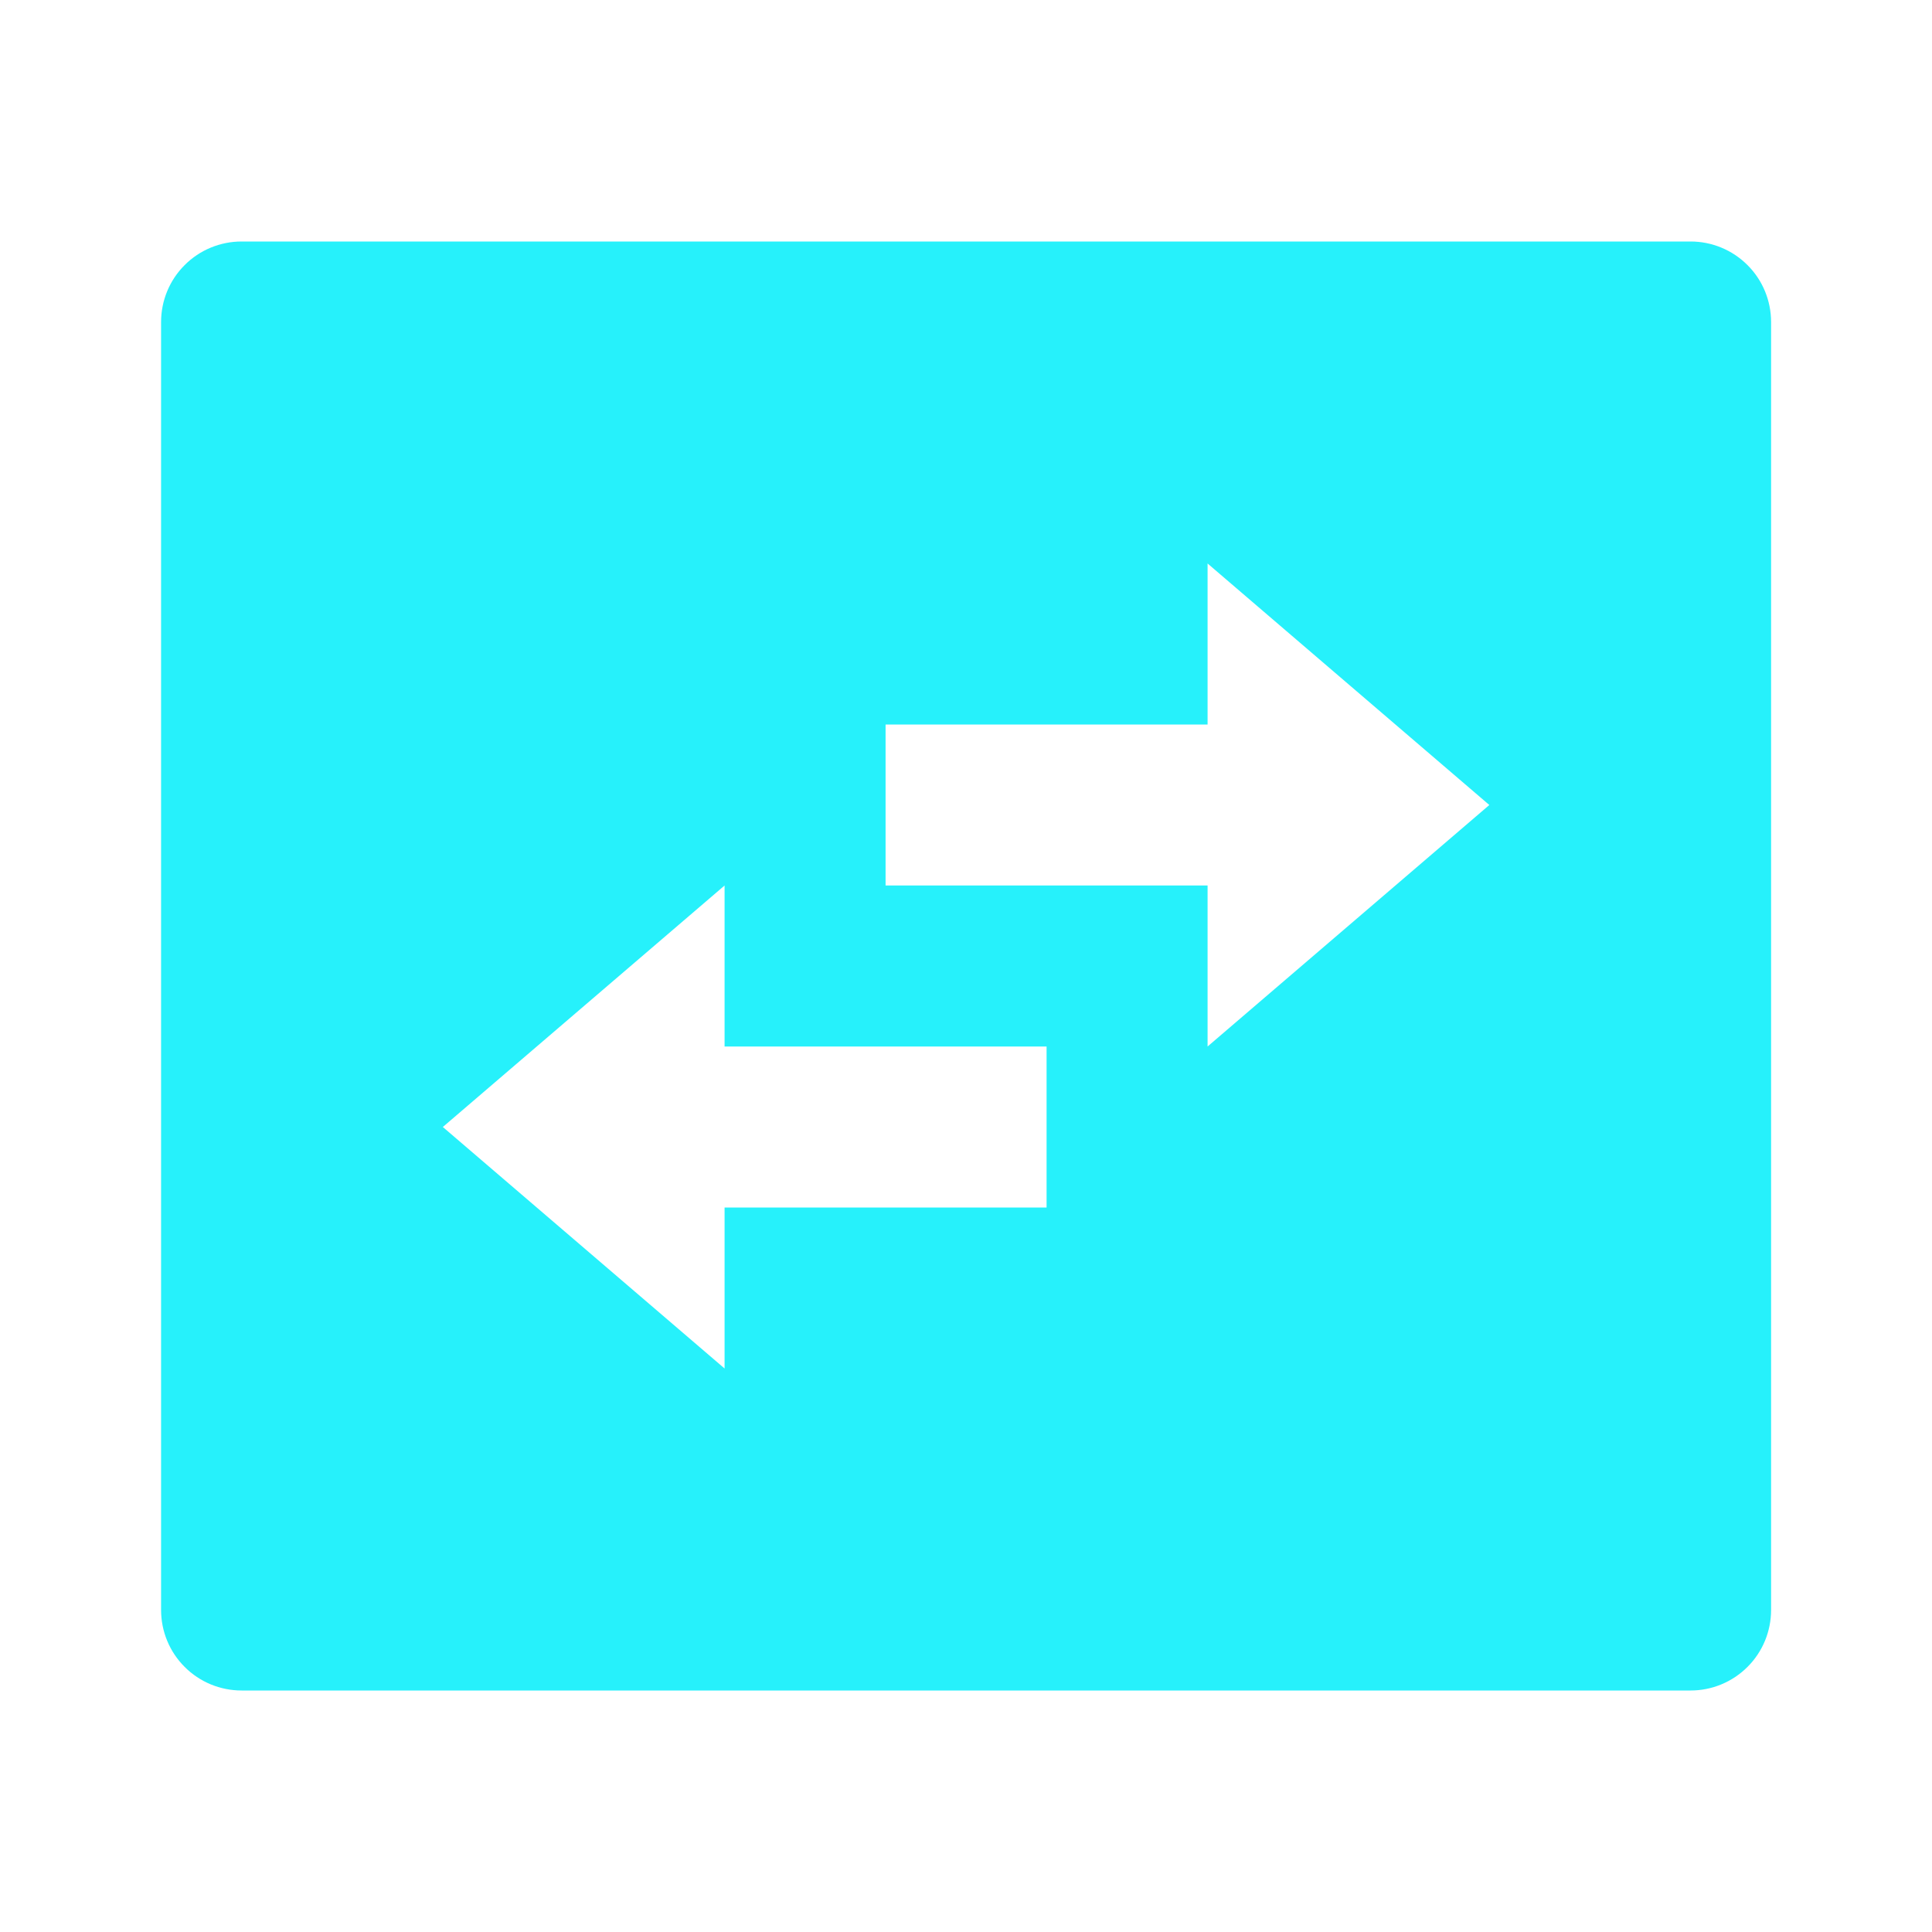 <svg width="24" height="24" viewBox="0 0 24 24" fill="none" xmlns="http://www.w3.org/2000/svg">
<path d="M3.001 3H21.001C21.266 3 21.52 3.105 21.708 3.293C21.896 3.48 22.001 3.735 22.001 4V20C22.001 20.265 21.896 20.52 21.708 20.707C21.52 20.895 21.266 21 21.001 21H3.001C2.736 21 2.481 20.895 2.294 20.707C2.106 20.52 2.001 20.265 2.001 20V4C2.001 3.735 2.106 3.48 2.294 3.293C2.481 3.105 2.736 3 3.001 3ZM15.001 7V9H11.001V11H15.001V13L18.501 10L15.001 7ZM9.001 17V15H13.001V13H9.001V11L5.501 14L9.001 17Z" fill="#00EEFA" fill-opacity="0.85"/>
</svg>

